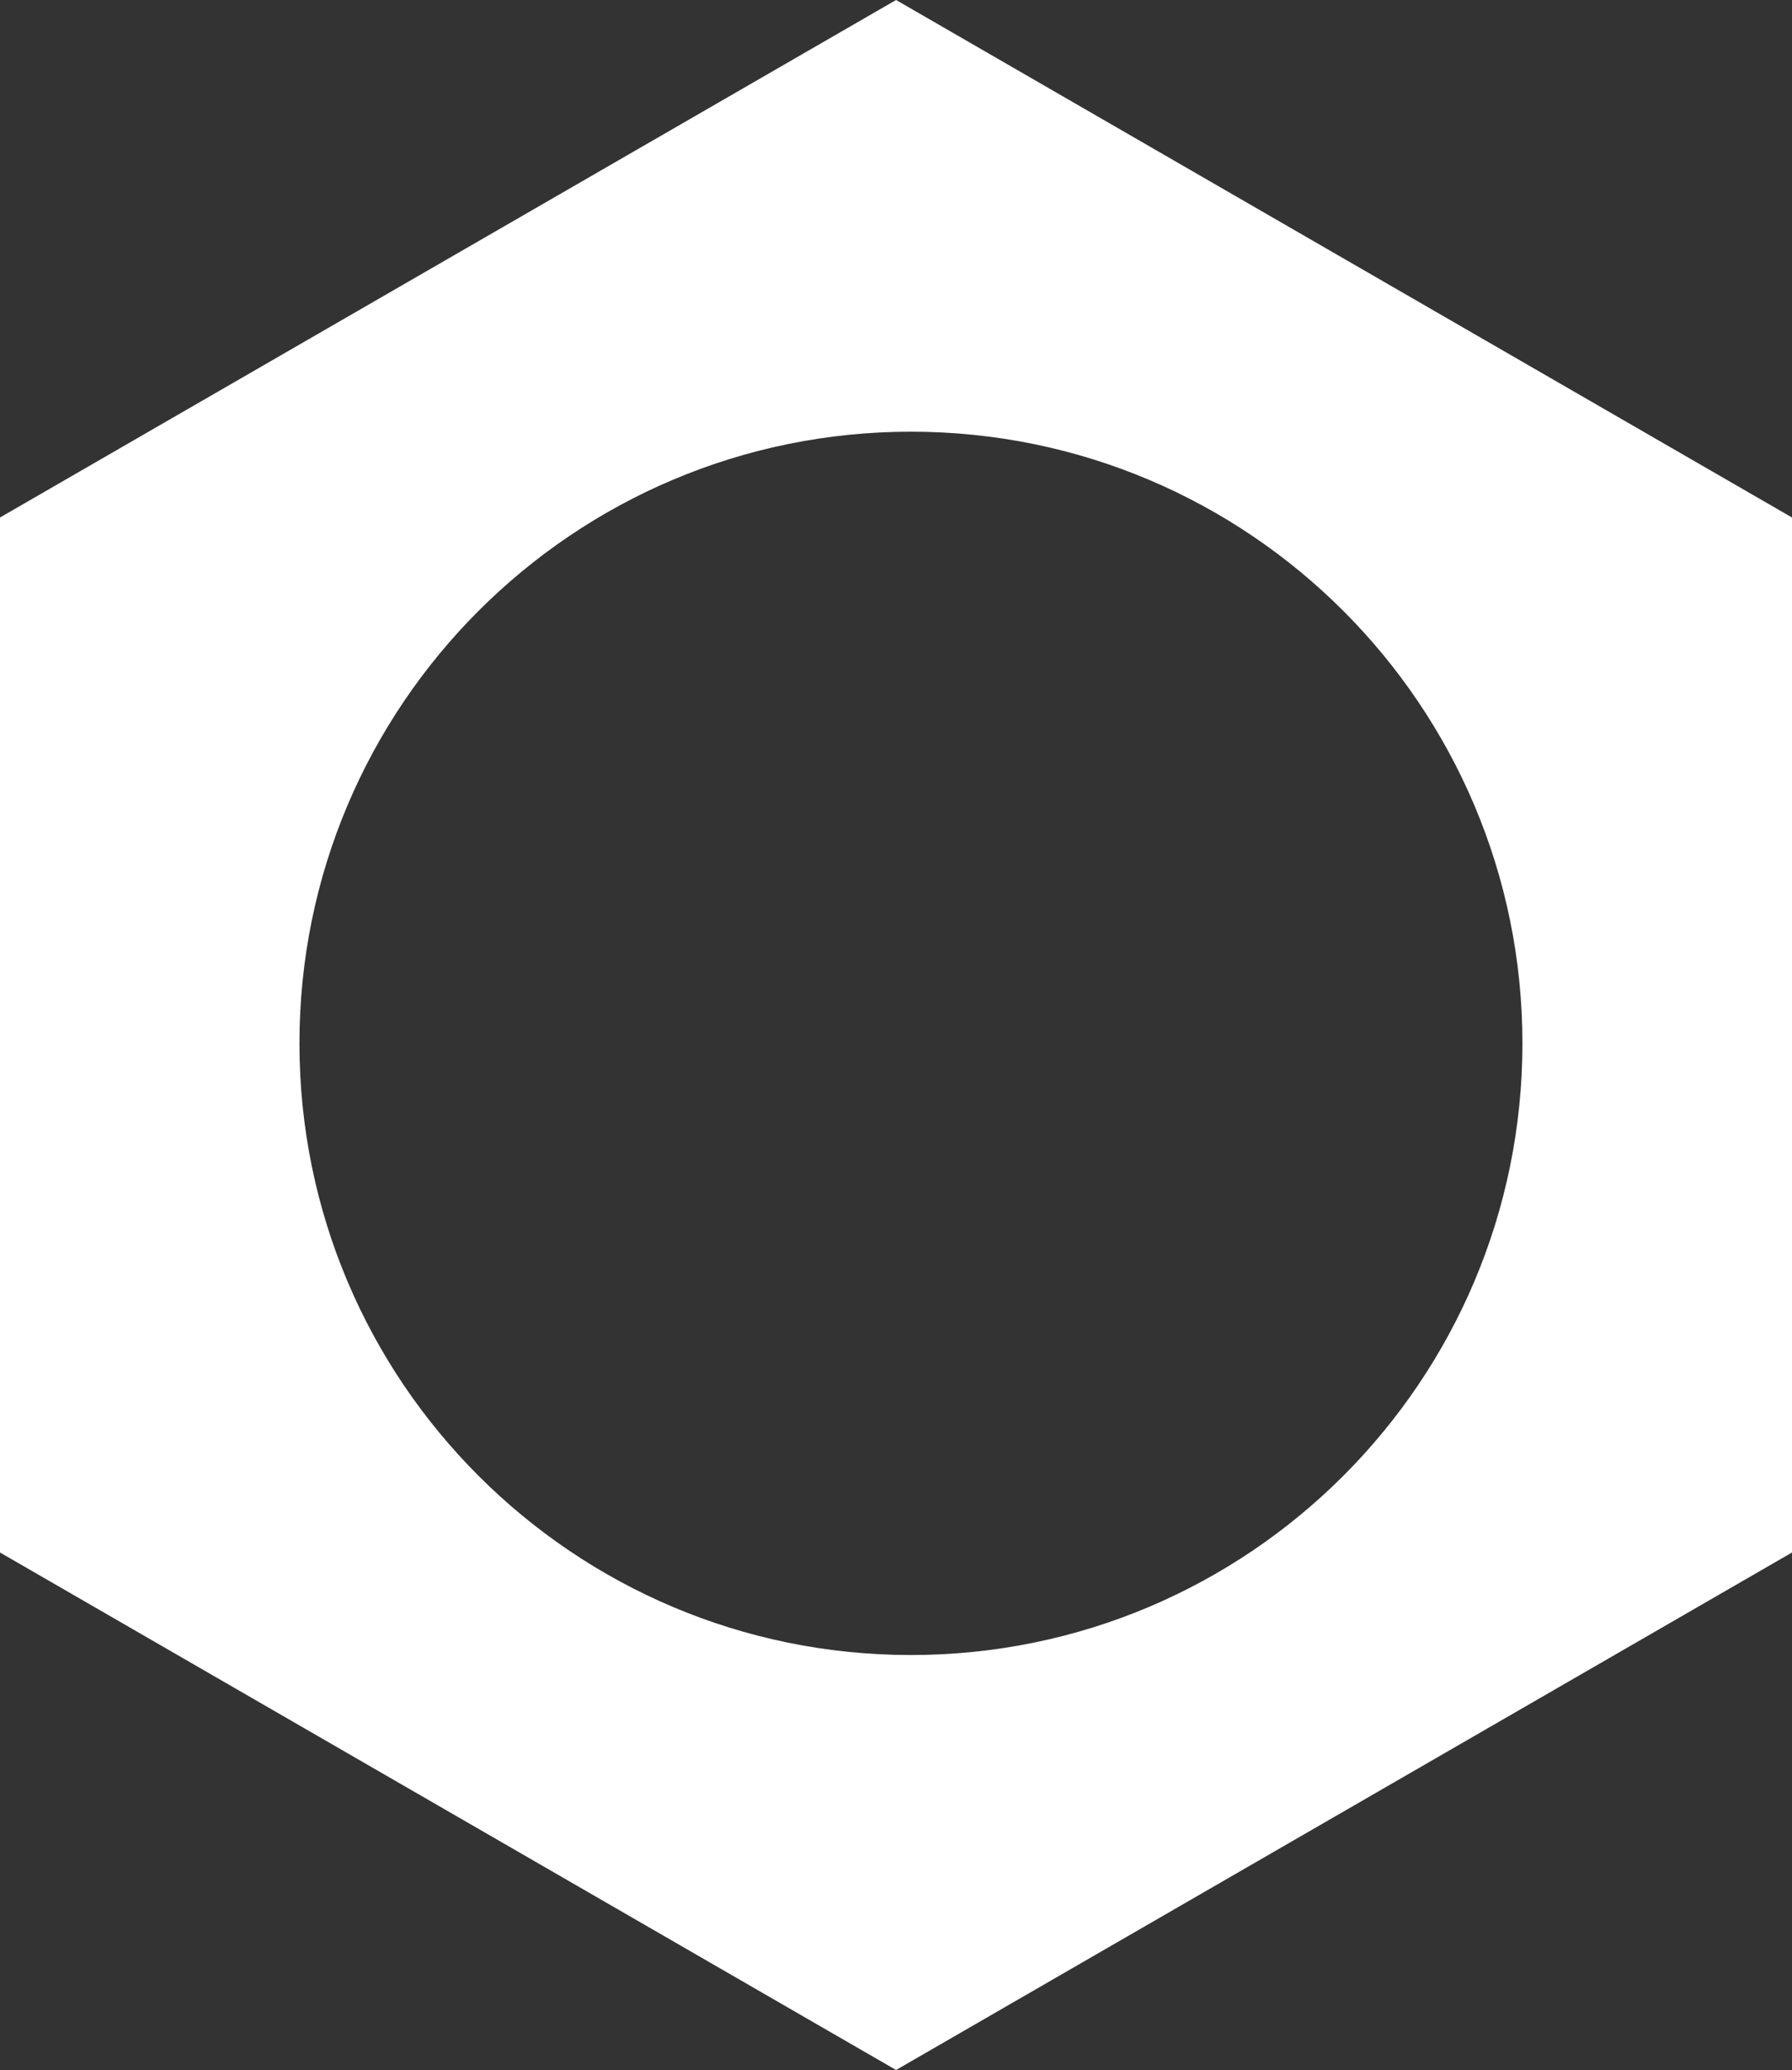 <?xml version="1.0" encoding="utf-8"?>
<!-- Generator: Adobe Illustrator 17.0.0, SVG Export Plug-In . SVG Version: 6.00 Build 0)  -->
<!DOCTYPE svg PUBLIC "-//W3C//DTD SVG 1.1//EN" "http://www.w3.org/Graphics/SVG/1.1/DTD/svg11.dtd">
<svg version="1.1" id="Layer_1" xmlns="http://www.w3.org/2000/svg" xmlns:xlink="http://www.w3.org/1999/xlink" x="0px" y="0px"
	 width="277.104px" height="320px" viewBox="0 0 277.104 320" enable-background="new 0 0 277.104 320" xml:space="preserve">
<rect x="0" y="0" width="277.104" height="320" fill="#333333" stroke="none"/>
<path fill="#FFFFFF" d="M138.562,0L0,80v160l138.562,80l138.543-80V80L138.562,0z M140.857,255.849
	c-52.213,0-94.552-42.339-94.552-94.557c0-52.213,42.339-94.557,94.552-94.557s94.561,42.344,94.561,94.557
	C235.418,213.51,193.07,255.849,140.857,255.849z"/>
</svg>
